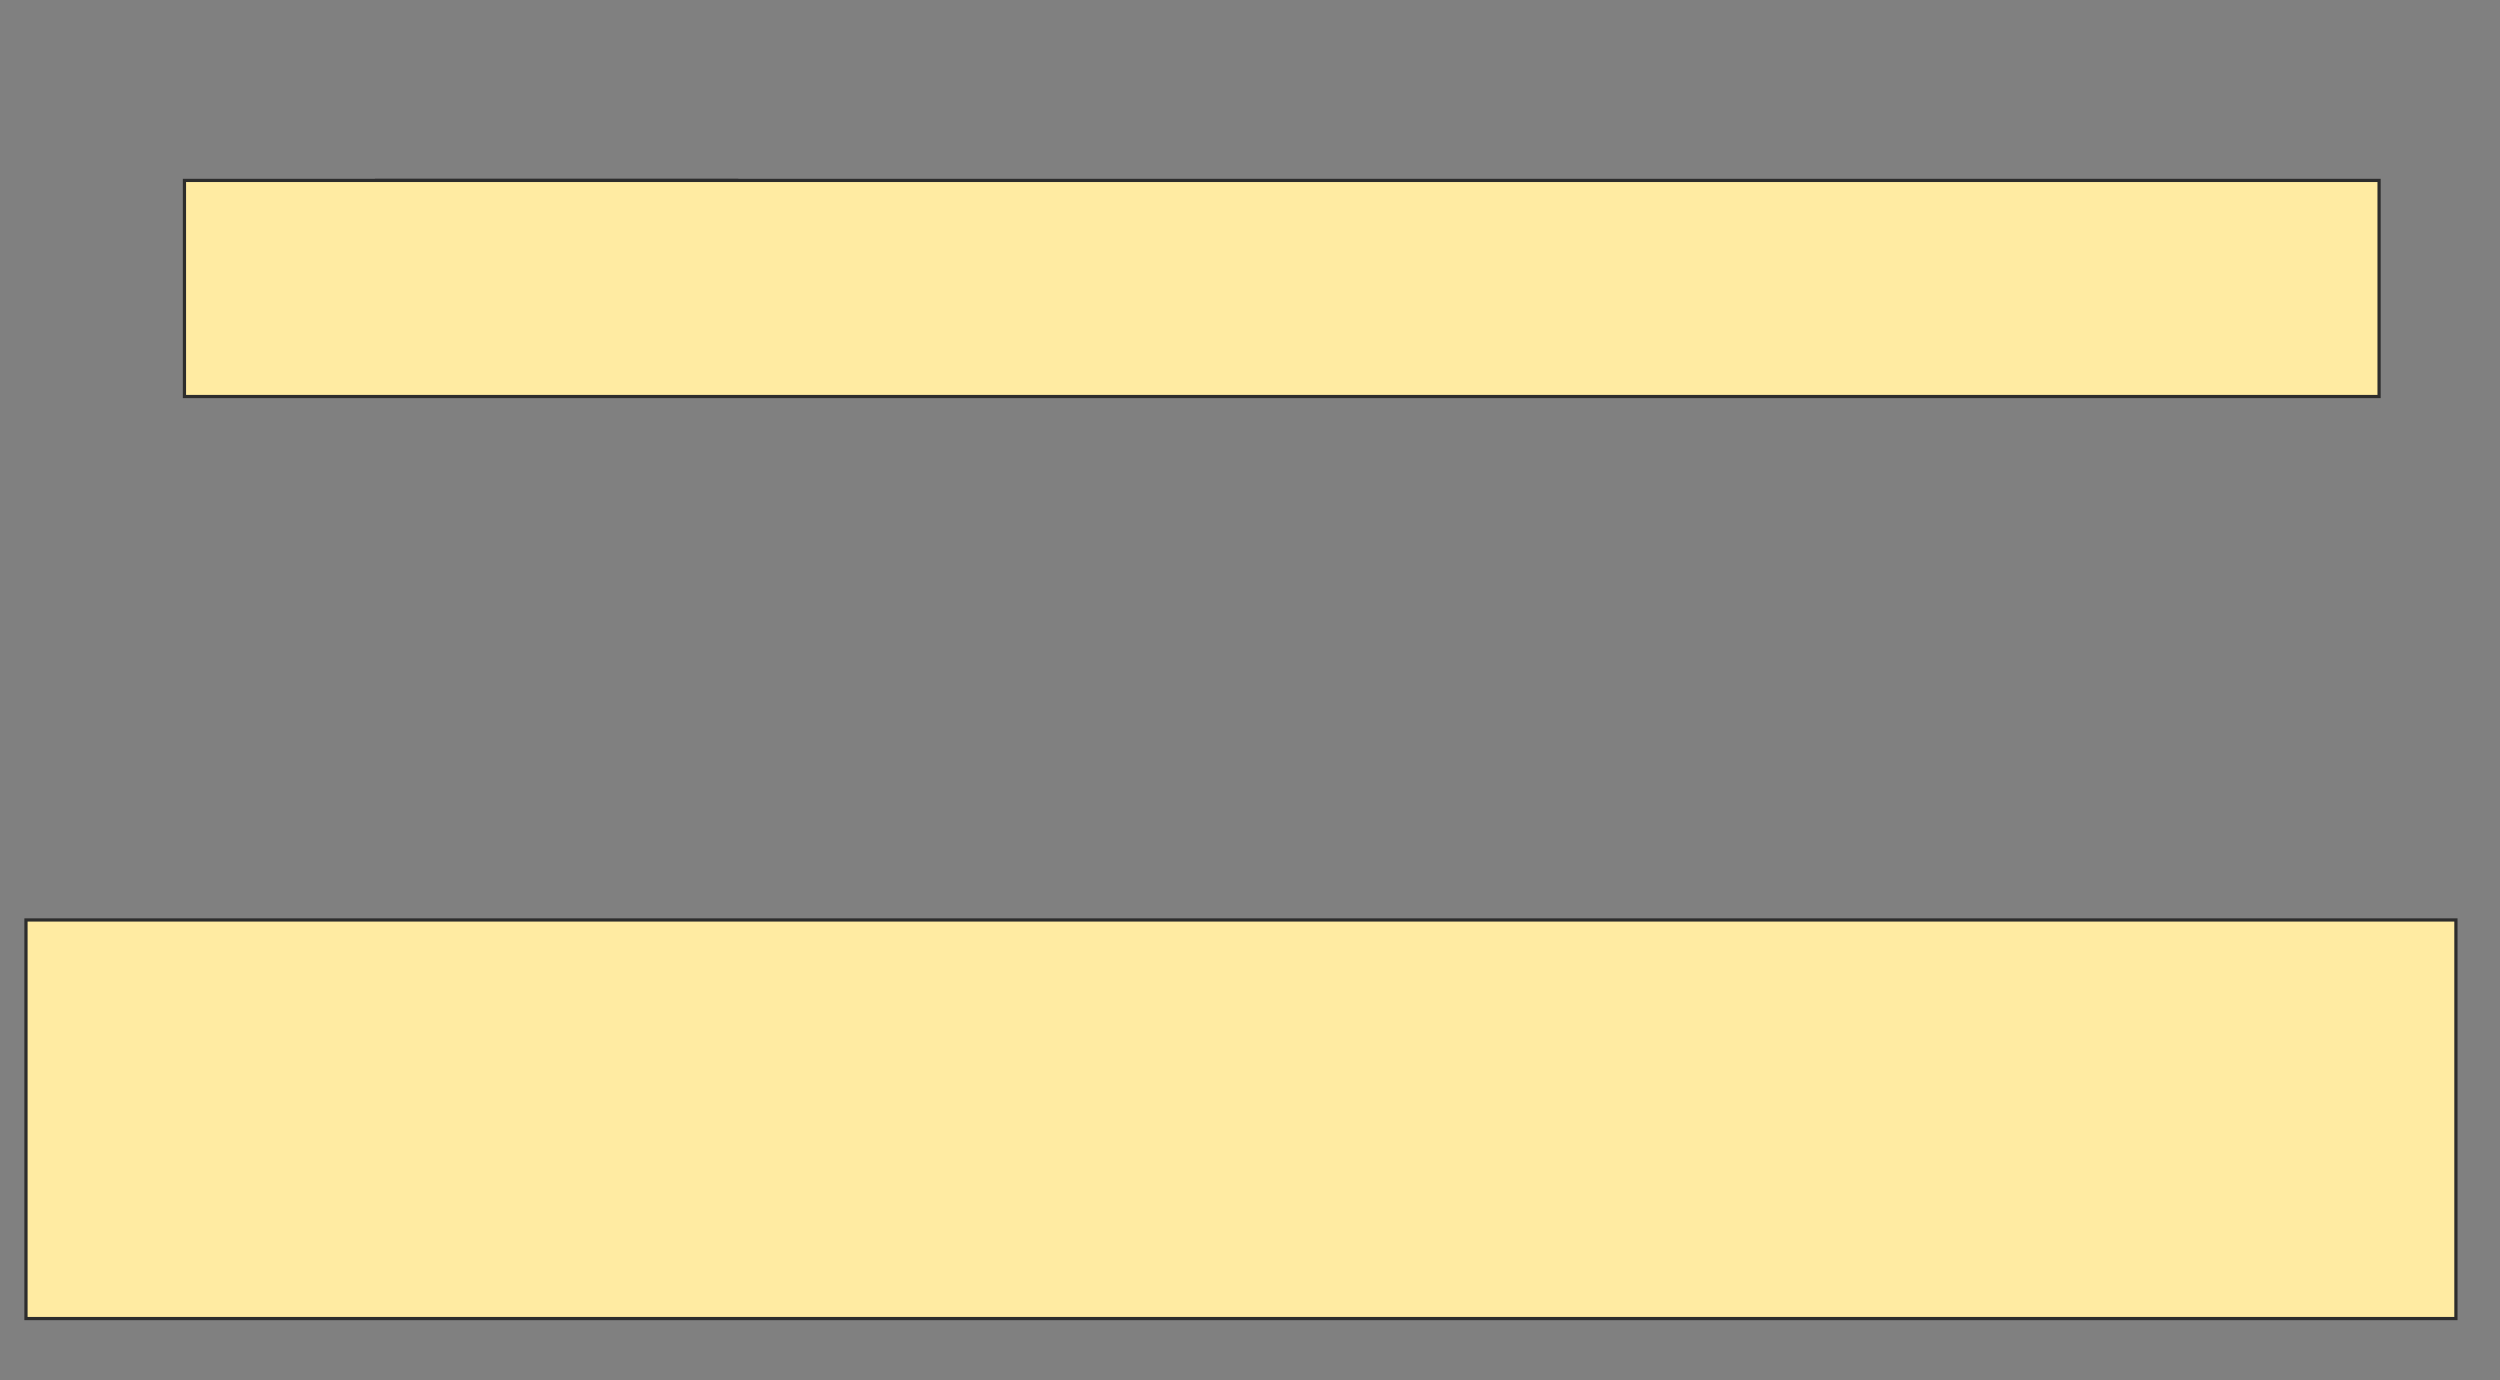 <svg height="429" width="777" xmlns="http://www.w3.org/2000/svg">
 <rect width="100%" height="100%" fill="#808080" stroke="none"/>
 <!-- Created with Image Occlusion Enhanced -->
 <g>
  <title>Labels</title>
 </g>
 <g>
  <title>Masks</title>
  <rect fill="#FFEBA2" height="32.836" id="d1b75d75a8954084a570c78d955c9573-oa-1" stroke="#2D2D2D" width="111.94" x="117.03" y="56.075"/>
  <rect fill="#FFEBA2" height="67.164" id="d1b75d75a8954084a570c78d955c9573-oa-2" stroke="#2D2D2D" width="682.09" x="57.328" y="56.075"/>
  <rect fill="#FFEBA2" height="123.881" id="d1b75d75a8954084a570c78d955c9573-oa-3" stroke="#2D2D2D" stroke-dasharray="null" stroke-linecap="null" stroke-linejoin="null" width="755.224" x="8.075" y="285.925"/>
 </g>
</svg>